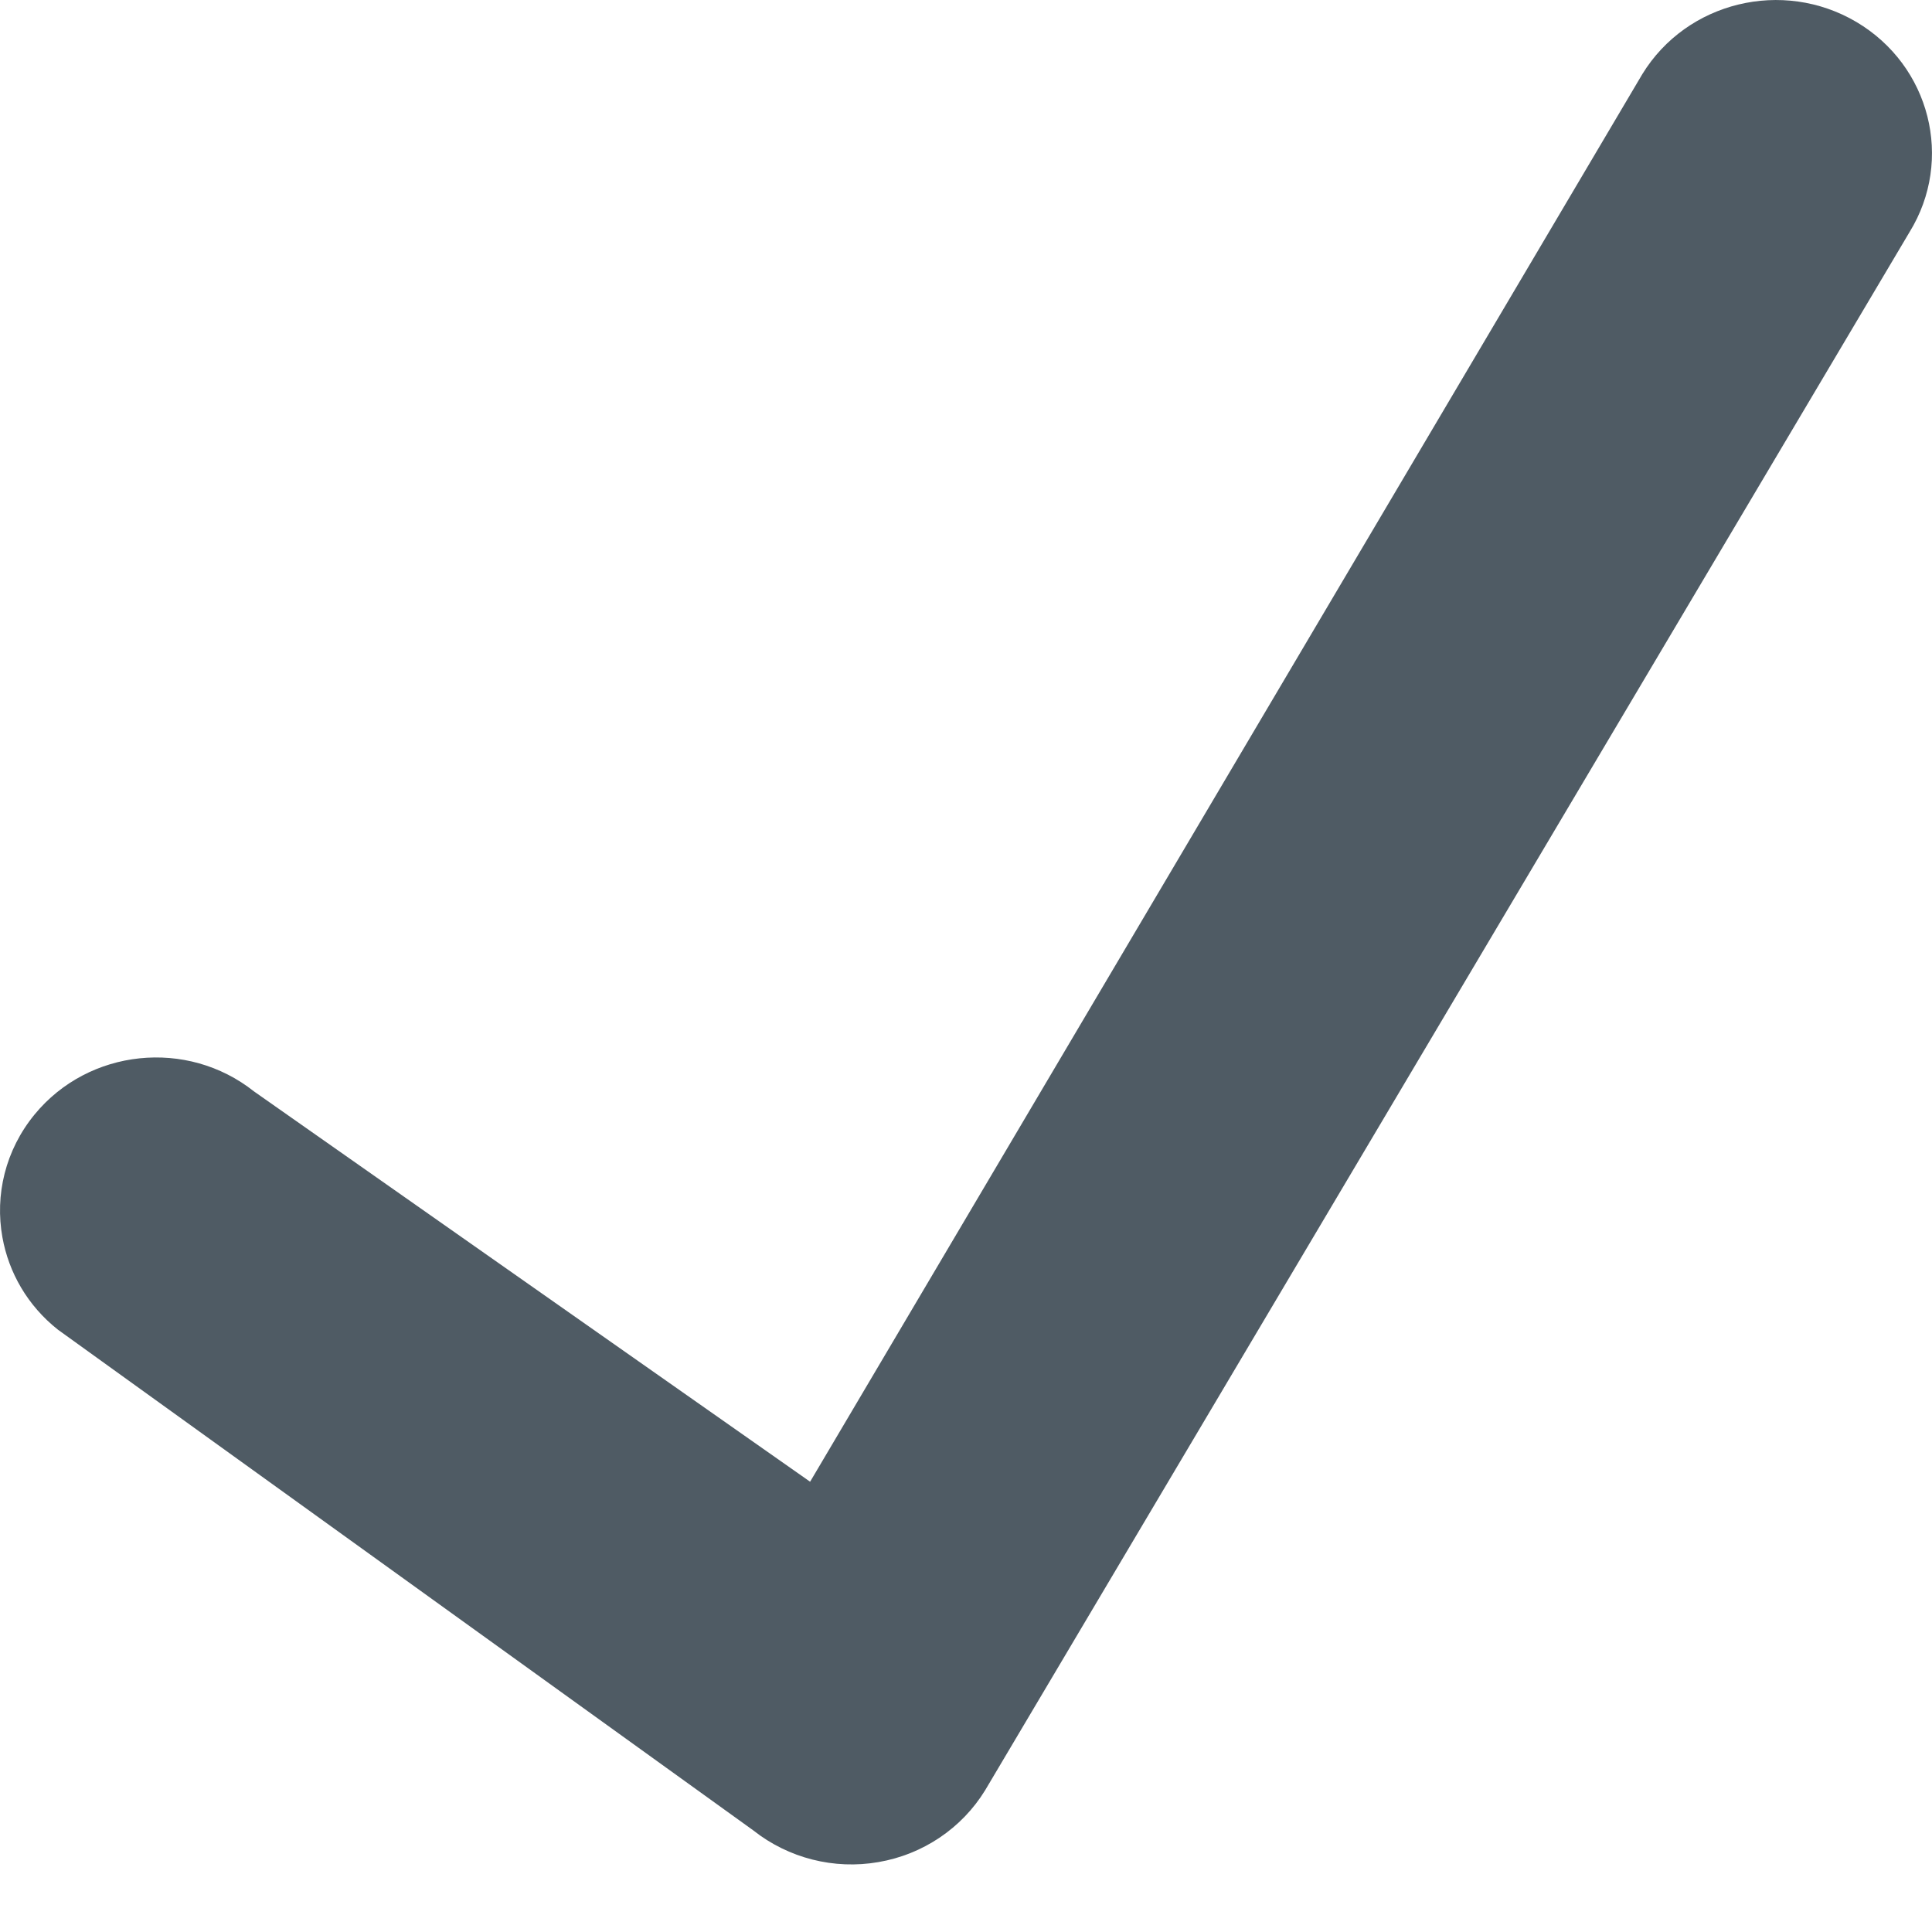 <?xml version="1.0" encoding="UTF-8"?>
<svg width="16px" height="16px" viewBox="0 0 16 16" version="1.1" xmlns="http://www.w3.org/2000/svg" xmlns:xlink="http://www.w3.org/1999/xlink">
    <!-- Generator: Sketch 50.2 (55047) - http://www.bohemiancoding.com/sketch -->
    <title>icons/check--dark</title>
    <desc>Created with Sketch.</desc>
    <defs></defs>
    <g id="icons/check--dark" stroke="none" stroke-width="1" fill="none" fill-rule="evenodd">
        <path d="M2.104,9.039 L6.709,12.271 L13.601,0.614 C13.969,0.014 14.763,-0.179 15.374,0.182 C15.985,0.544 16.183,1.323 15.814,1.922 L8.158,14.827 C7.965,15.141 7.643,15.358 7.275,15.421 C6.908,15.485 6.53,15.389 6.239,15.159 L0.48,11.012 C0.227,10.812 0.072,10.537 0.02,10.247 C-0.043,9.898 0.043,9.526 0.287,9.229 C0.735,8.684 1.55,8.599 2.104,9.039 L2.104,9.039 Z" id="Checkmark" fill="#4F5B64"></path>
    </g>
</svg>